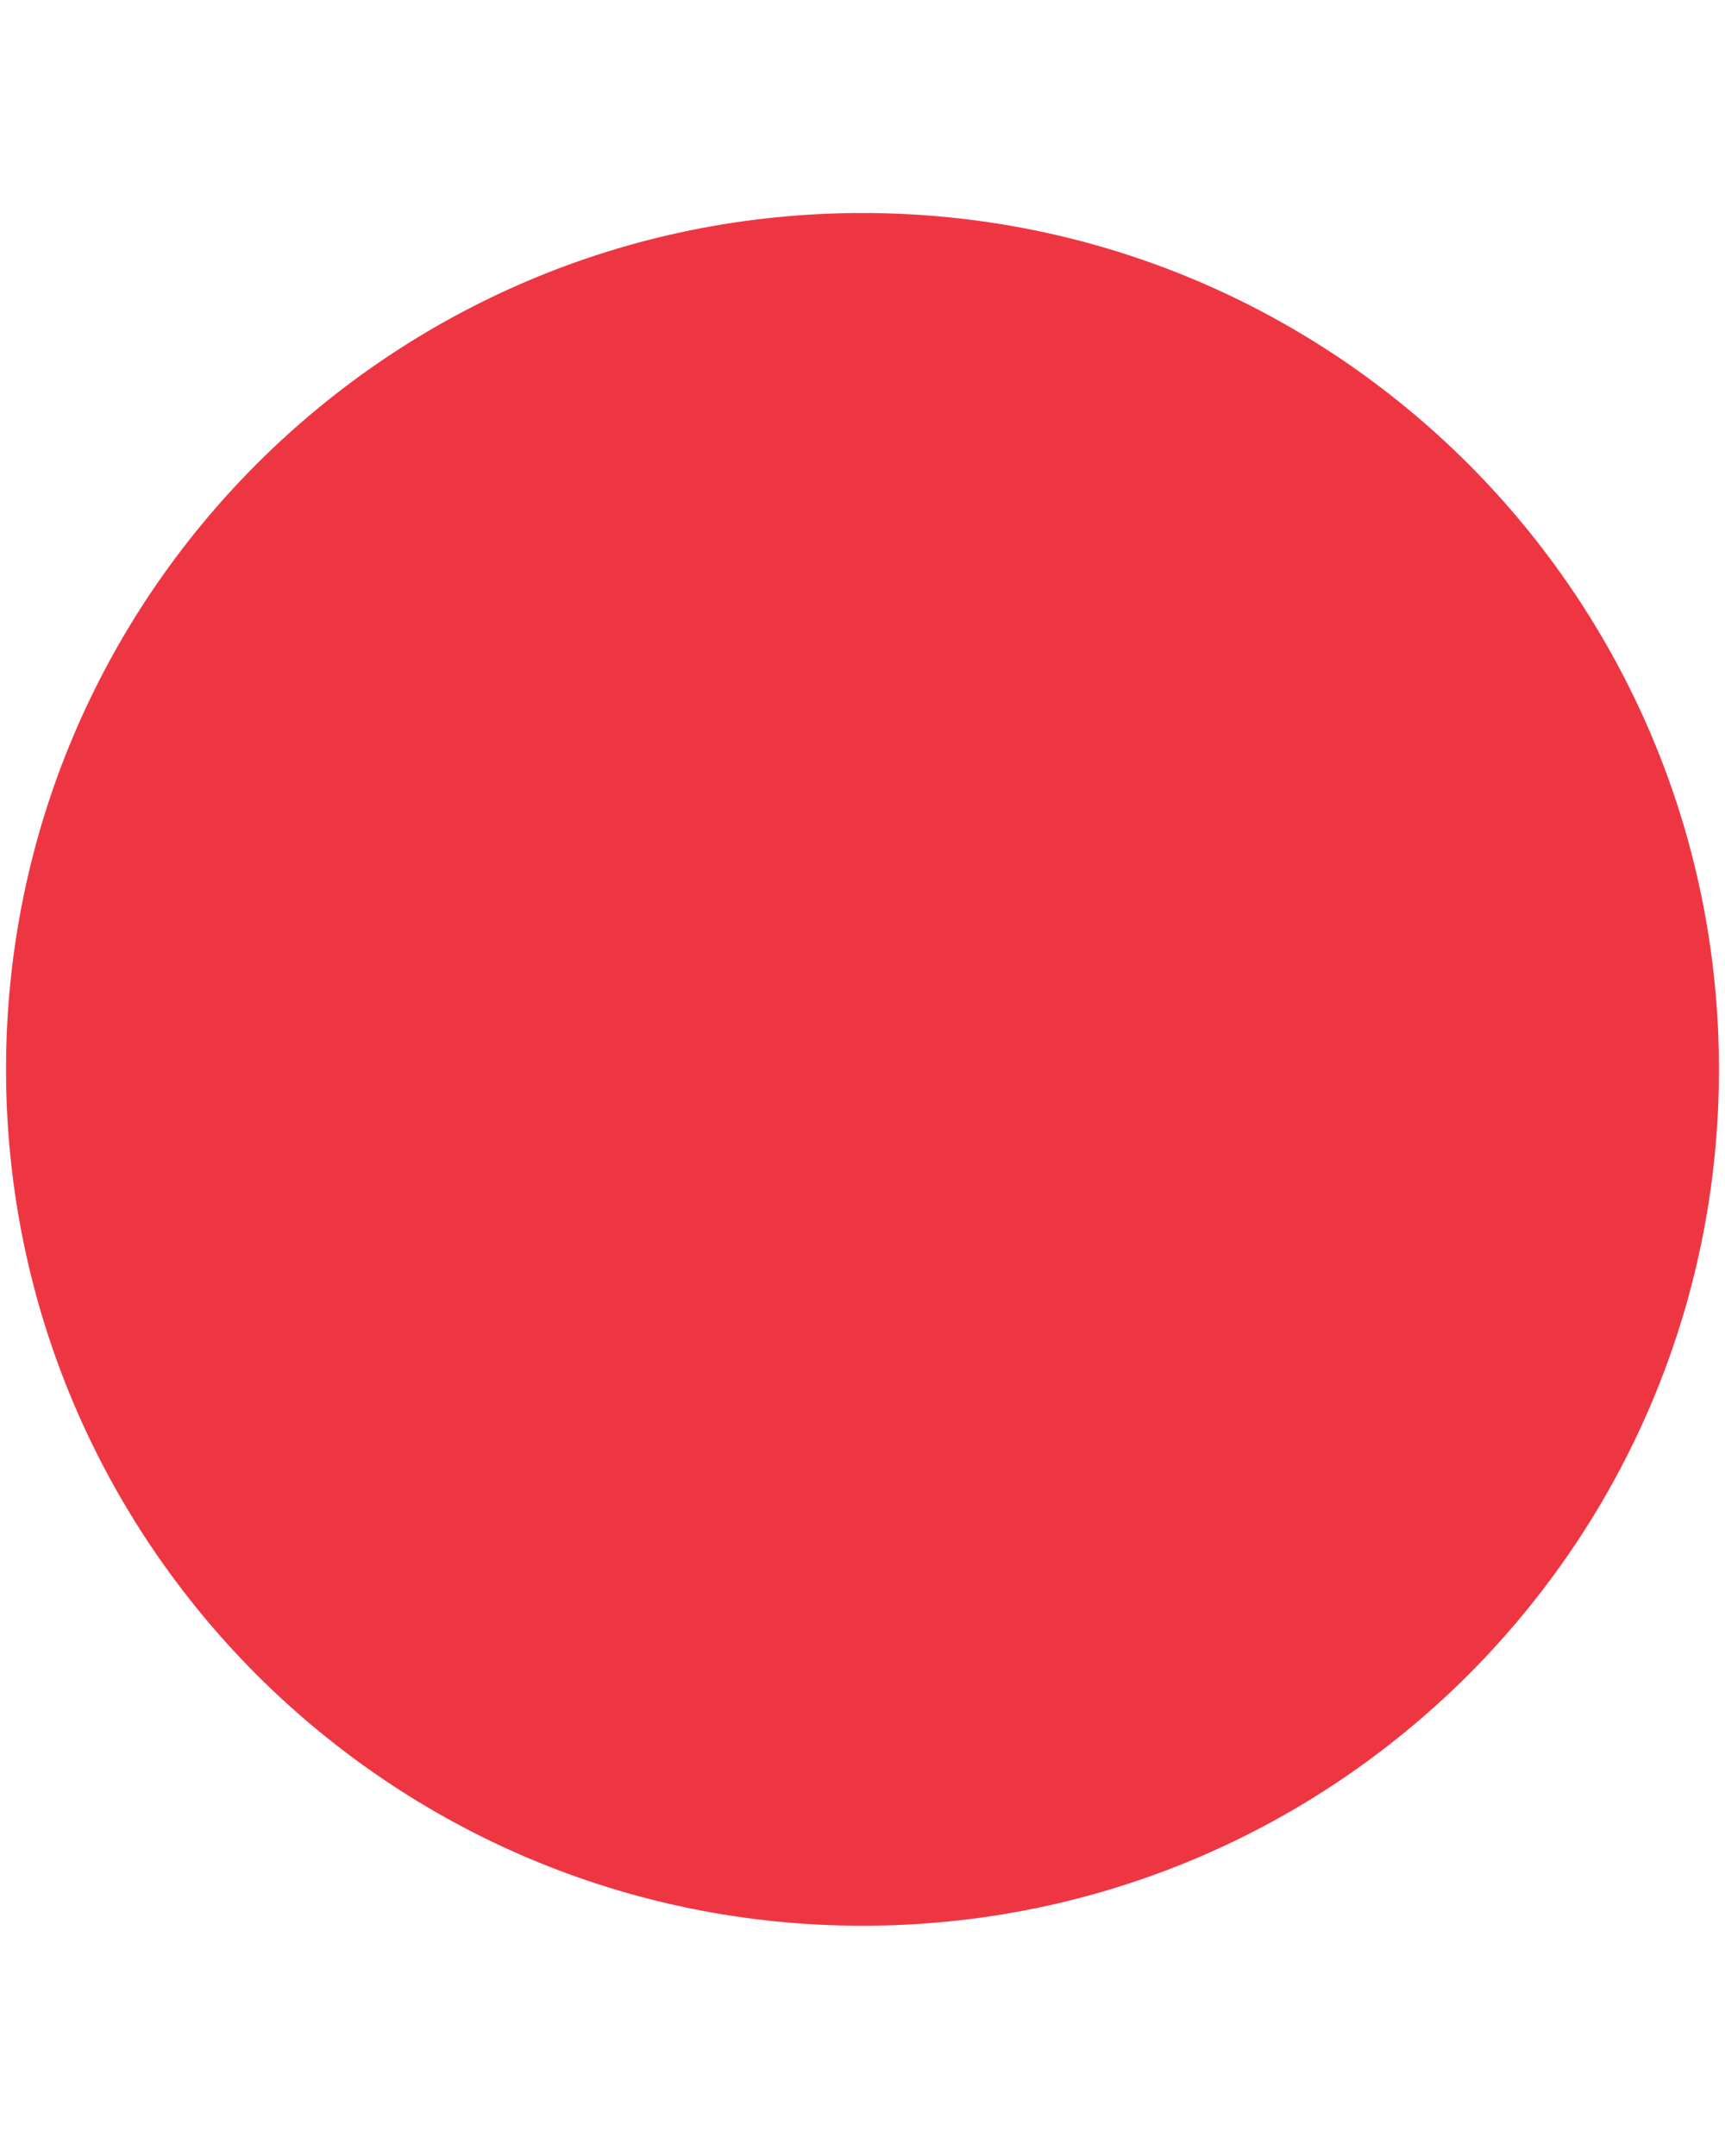 <svg width="4" height="5" fill="none" xmlns="http://www.w3.org/2000/svg"><path fill-rule="evenodd" clip-rule="evenodd" d="M2.0.494c1.097 0 1.986.889 1.986 1.986 0 1.097-.889 1.986-1.986 1.986-1.097 0-1.986-.889-1.986-1.986 0-1.097.889-1.986 1.986-1.986z" fill="#EE3643"/></svg>